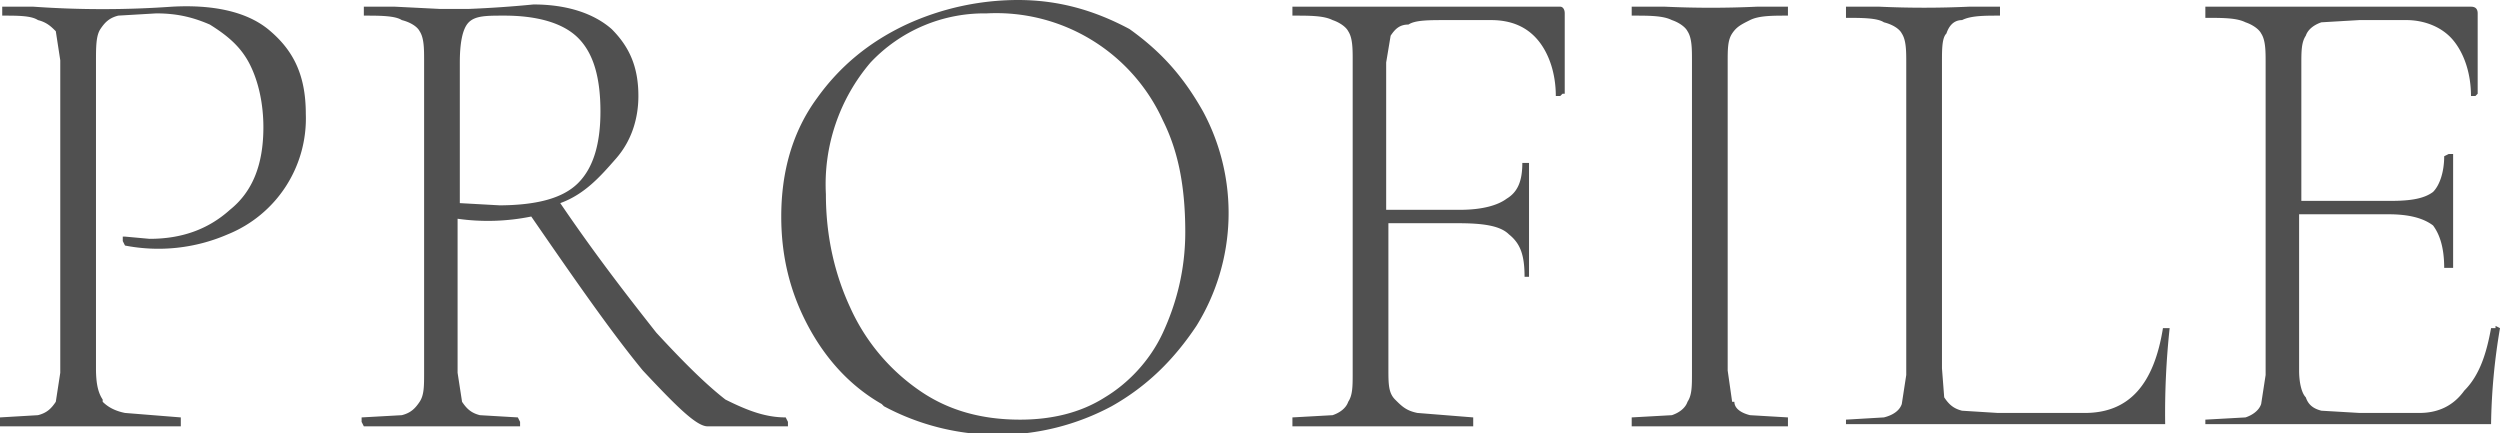 <svg viewBox="0 0 112 19.4" xmlns="http://www.w3.org/2000/svg"><path d="m4.6 18c.2.2.5.4 1 .5l2.5.2v.4h-8.1v-.4l1.7-.1c.4-.1.6-.3.8-.6l.2-1.3v-14l-.2-1.3c-.2-.2-.4-.4-.8-.5-.3-.2-.9-.2-1.6-.2v-.4h1.4a44.1 44.1 0 0 0 6.2 0c1.8-.1 3.3.2 4.3 1 1.1.9 1.7 2 1.7 3.8a5.6 5.6 0 0 1 -3.5 5.4 7.8 7.8 0 0 1 -4.6.5l-.1-.2v-.2h.1l1.1.1c1.4 0 2.6-.4 3.6-1.3 1-.8 1.5-2 1.5-3.7 0-1-.2-2-.6-2.8s-1-1.3-1.8-1.8c-.7-.3-1.4-.5-2.4-.5l-1.7.1c-.4.1-.6.3-.8.6s-.2.8-.2 1.5v13.7c0 .7.1 1.1.3 1.4zm30.7.9v.2h-3.6c-.5 0-1.4-.9-2.9-2.5-1.4-1.7-3-4-5-6.9a9.7 9.7 0 0 1 -3.3.1v6.9l.2 1.3c.2.3.4.5.8.6l1.7.1.1.2v.2h-7l-.1-.2v-.2l1.8-.1c.4-.1.6-.3.8-.6s.2-.7.2-1.3v-14c0-.5 0-1-.2-1.3-.1-.2-.4-.4-.8-.5-.3-.2-1-.2-1.7-.2v-.4h1.4l2 .1h1.3a50.4 50.4 0 0 0 2.9-.2c1.5 0 2.7.4 3.5 1.1.8.8 1.2 1.7 1.2 3 0 1-.3 2-1 2.8s-1.4 1.6-2.5 2c1.7 2.5 3.2 4.4 4.3 5.8 1.2 1.3 2.2 2.3 3.1 3 1 .5 1.8.8 2.7.8zm-13-9.7c1.7 0 2.9-.3 3.6-1s1-1.8 1-3.2c0-1.5-.3-2.6-1-3.3s-1.9-1-3.3-1c-.8 0-1.3 0-1.6.3s-.4 1-.4 1.8v6.3l1.8.1zm17.2 8.9c-1.4-.8-2.5-2-3.3-3.5s-1.2-3.1-1.2-4.9c0-2 .5-3.8 1.6-5.3 1-1.4 2.3-2.5 4-3.3a12 12 0 0 1 5-1.1c1.9 0 3.5.5 5 1.3 1.4 1 2.4 2.1 3.3 3.7a9.6 9.6 0 0 1 -.3 9.6c-1 1.5-2.2 2.7-3.8 3.6a10.8 10.8 0 0 1 -10.2 0zm10-.3c1-.6 2-1.6 2.6-2.9s1-2.8 1-4.5c0-2-.3-3.6-1-5a8.2 8.2 0 0 0 -7.9-4.8 7 7 0 0 0 -5.2 2.2 8.4 8.4 0 0 0 -2 5.9c0 1.9.4 3.6 1.1 5.1a9 9 0 0 0 3.1 3.7c1.3.9 2.8 1.3 4.5 1.3 1.4 0 2.7-.3 3.8-1zm20.5-13.6-.1.1h-.2c0-1-.3-1.9-.8-2.5s-1.2-.9-2.1-.9h-2c-.8 0-1.4 0-1.7.2-.4 0-.6.2-.8.5l-.2 1.2v6.6h3.3c1 0 1.7-.2 2.1-.5.5-.3.7-.8.7-1.6h.3v5.1h-.2c0-1-.2-1.5-.7-1.9-.4-.4-1.2-.5-2.3-.5h-3.1v6.5c0 .7 0 1.1.3 1.4s.5.5 1 .6l2.5.2v.4h-8.1v-.4l1.8-.1c.3-.1.6-.3.7-.6.2-.3.2-.7.2-1.3v-14c0-.5 0-1-.2-1.3-.1-.2-.4-.4-.7-.5-.4-.2-1-.2-1.8-.2v-.4h12c.1 0 .2.1.2.3v3.6zm7.7 13.8c0 .3.3.5.7.6l1.7.1v.4h-7v-.4l1.8-.1c.3-.1.6-.3.7-.6.2-.3.2-.7.2-1.3v-14c0-.5 0-1-.2-1.3-.1-.2-.4-.4-.7-.5-.4-.2-1-.2-1.8-.2v-.4h1.5a44.4 44.4 0 0 0 4.1 0h1.4v.4c-.7 0-1.3 0-1.7.2s-.6.3-.8.6-.2.7-.2 1.3v13.8l.2 1.4zm9.3-1.5.1 1.3c.2.3.4.5.8.6l1.6.1h3.9c2 0 3.1-1.3 3.5-3.8h.3a35.8 35.8 0 0 0 -.2 4.3h-14.3v-.2l1.7-.1c.4-.1.7-.3.8-.6l.2-1.3v-14c0-.5 0-1-.2-1.3-.1-.2-.4-.4-.8-.5-.3-.2-1-.2-1.7-.2v-.5h1.5a44.1 44.1 0 0 0 4 0h1.4v.4c-.7 0-1.3 0-1.7.2-.4 0-.6.3-.7.6-.2.2-.2.7-.2 1.3zm24.8-1.9.2.1a27.6 27.6 0 0 0 -.4 4.3h-12.8v-.2l1.8-.1c.3-.1.6-.3.7-.6l.2-1.3v-14c0-.5 0-1-.2-1.3-.1-.2-.4-.4-.7-.5-.4-.2-1-.2-1.8-.2v-.5h11.9c.2 0 .3.1.3.3v3.6l-.1.1h-.2c0-1-.3-1.9-.8-2.5s-1.3-.9-2.1-.9h-2.1l-1.7.1c-.3.1-.6.3-.7.6-.2.3-.2.7-.2 1.3v6.1h4c.9 0 1.5-.1 1.9-.4.3-.3.5-.9.5-1.6l.2-.1h.2v5.1h-.4c0-.9-.2-1.5-.5-1.9-.4-.3-1-.5-2-.5h-4v7c0 .5.1 1 .3 1.2.1.3.3.5.7.6l1.7.1h2.7c.8 0 1.5-.3 2-1 .7-.7 1-1.7 1.2-2.8h.2z" fill="#505050"/></svg>